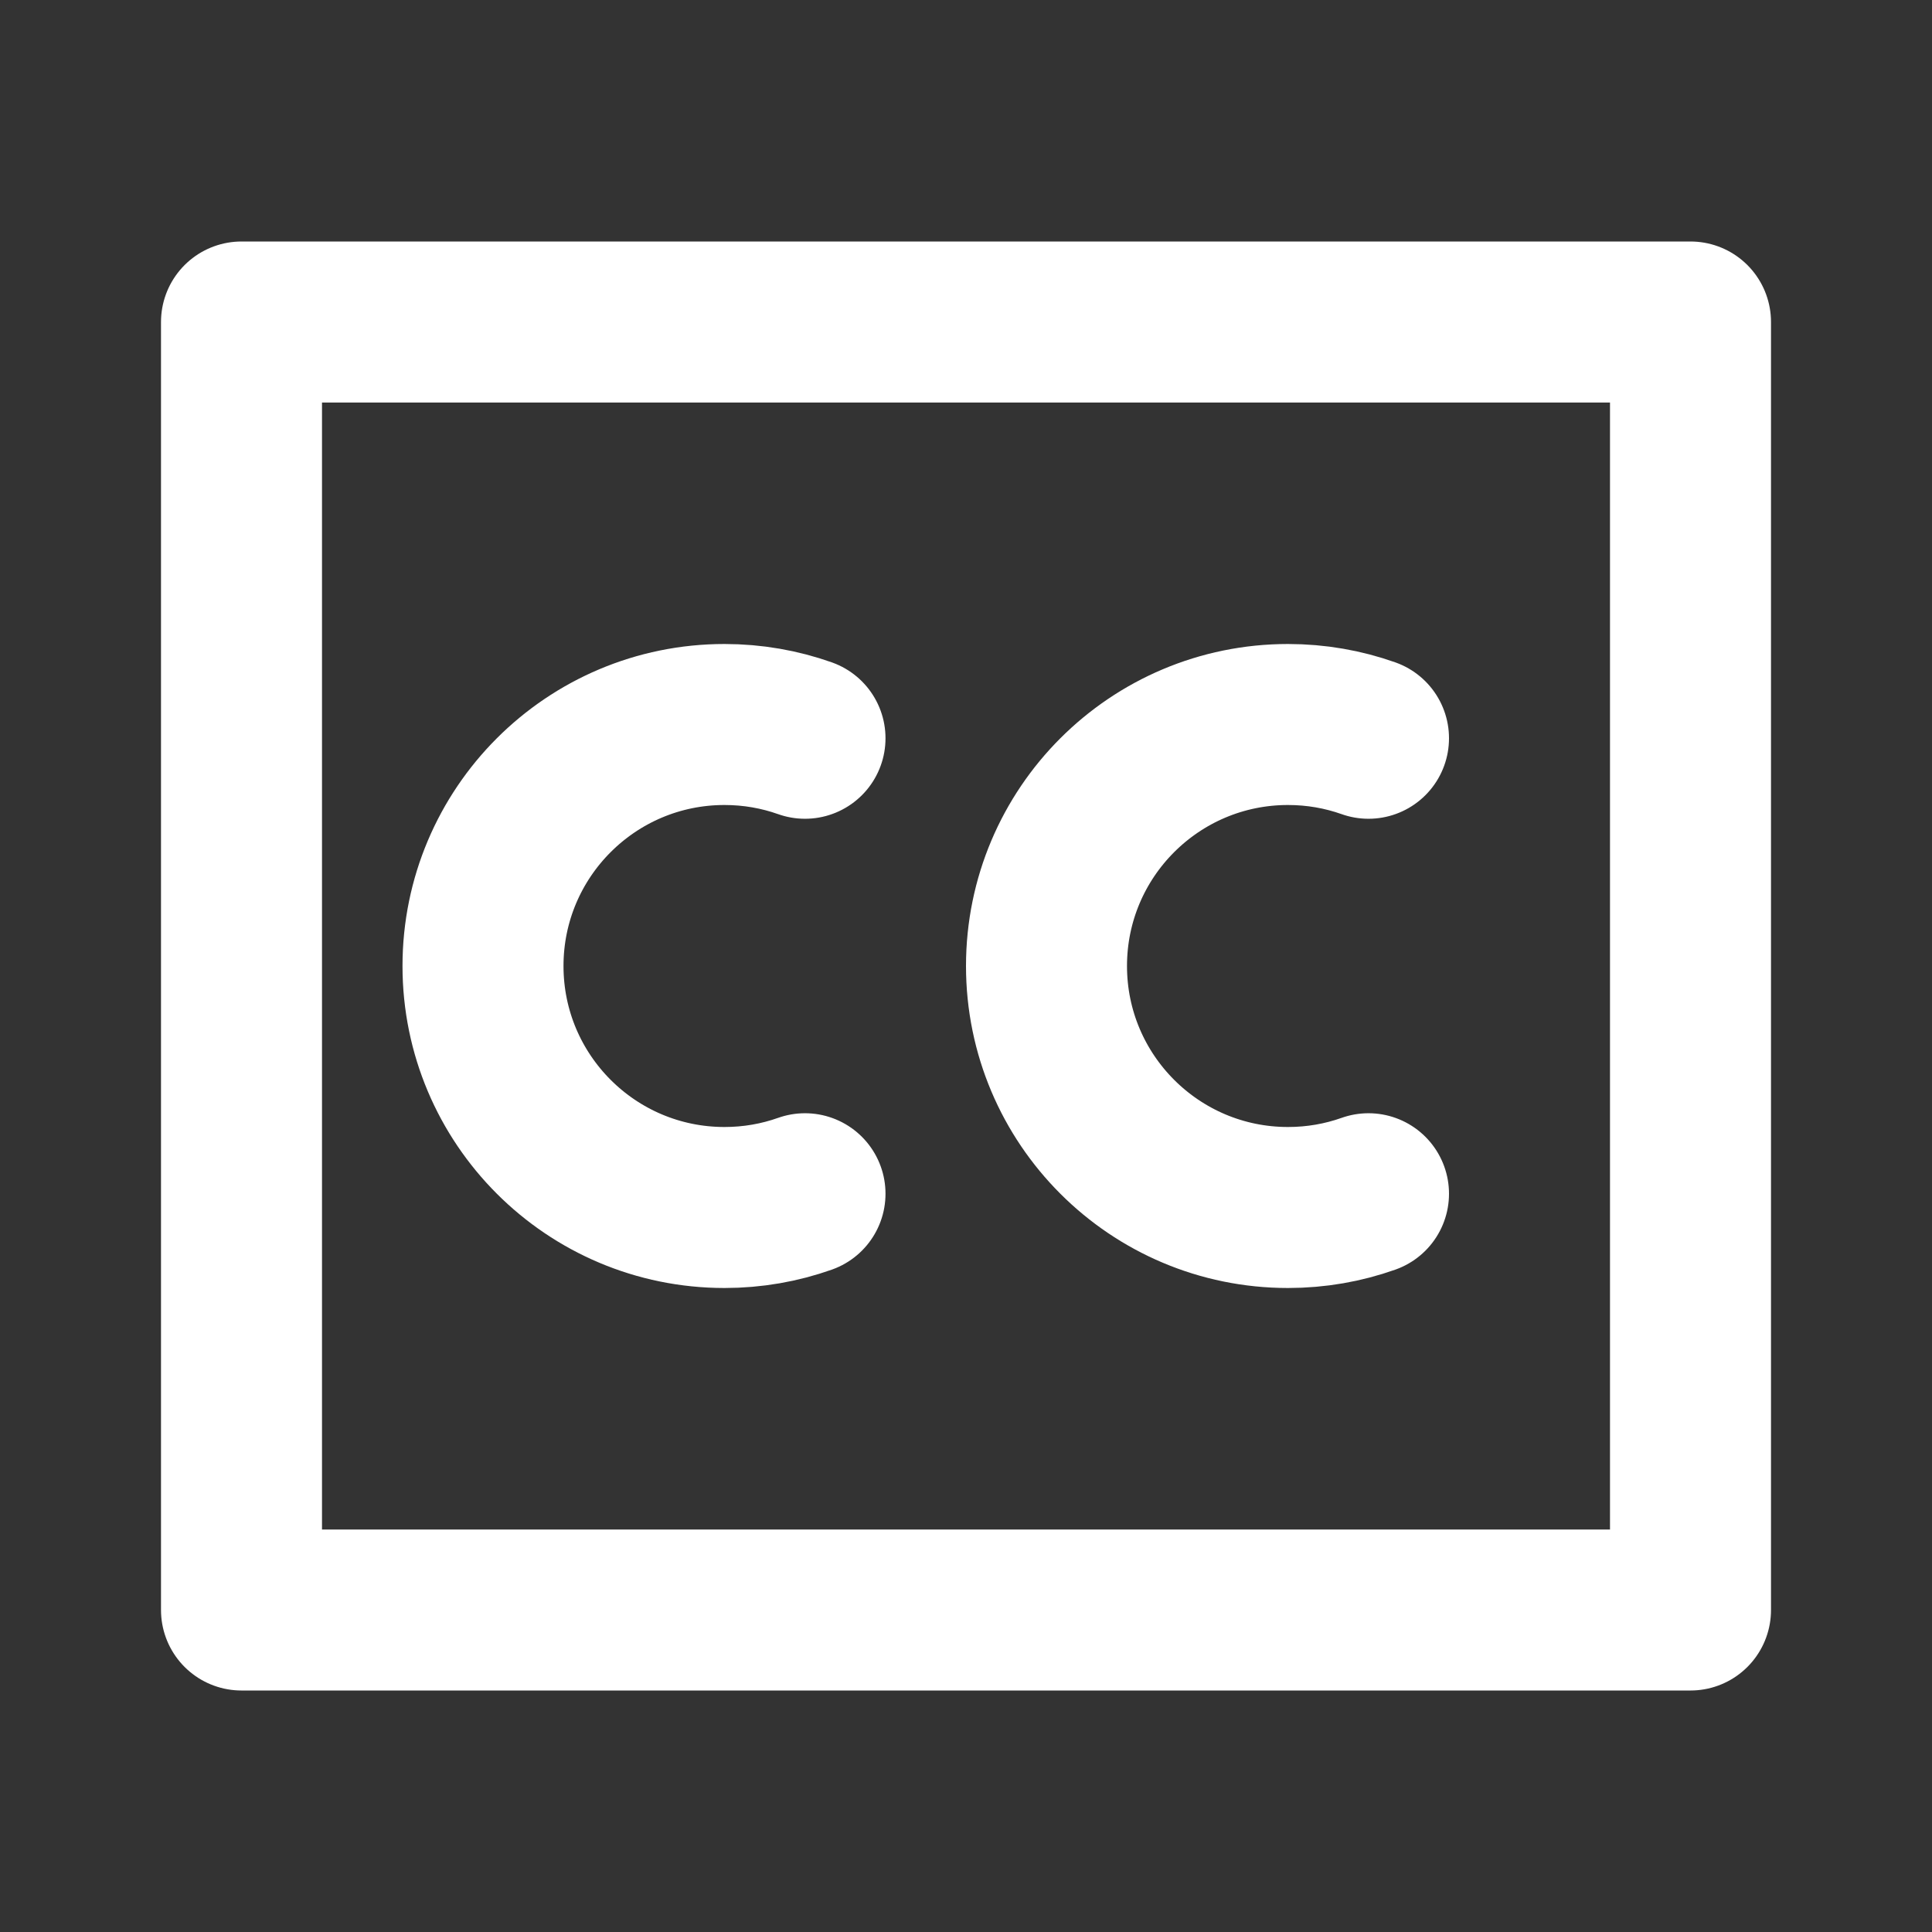<svg width="24" height="24" viewBox="0 0 24 24" fill="none" xmlns="http://www.w3.org/2000/svg">
<rect x="0" y="0" width="24" height="24" fill="#333333" stroke="none"/>
<rect x="3" y="4" width="18" height="16" stroke="white" stroke-width="2" stroke-linecap="round" stroke-linejoin="round"/>
<path d="M10 9.171C9.687 9.06 9.351 9 9 9C7.343 9 6 10.343 6 12C6 13.657 7.343 15 9 15C9.351 15 9.687 14.94 10 14.829" stroke="white" stroke-width="2" stroke-linecap="round" stroke-linejoin="round"/>
<path d="M17 9.171C16.687 9.06 16.351 9 16 9C14.343 9 13 10.343 13 12C13 13.657 14.343 15 16 15C16.351 15 16.687 14.94 17 14.829" stroke="white" stroke-width="2" stroke-linecap="round" stroke-linejoin="round"/>
</svg>
